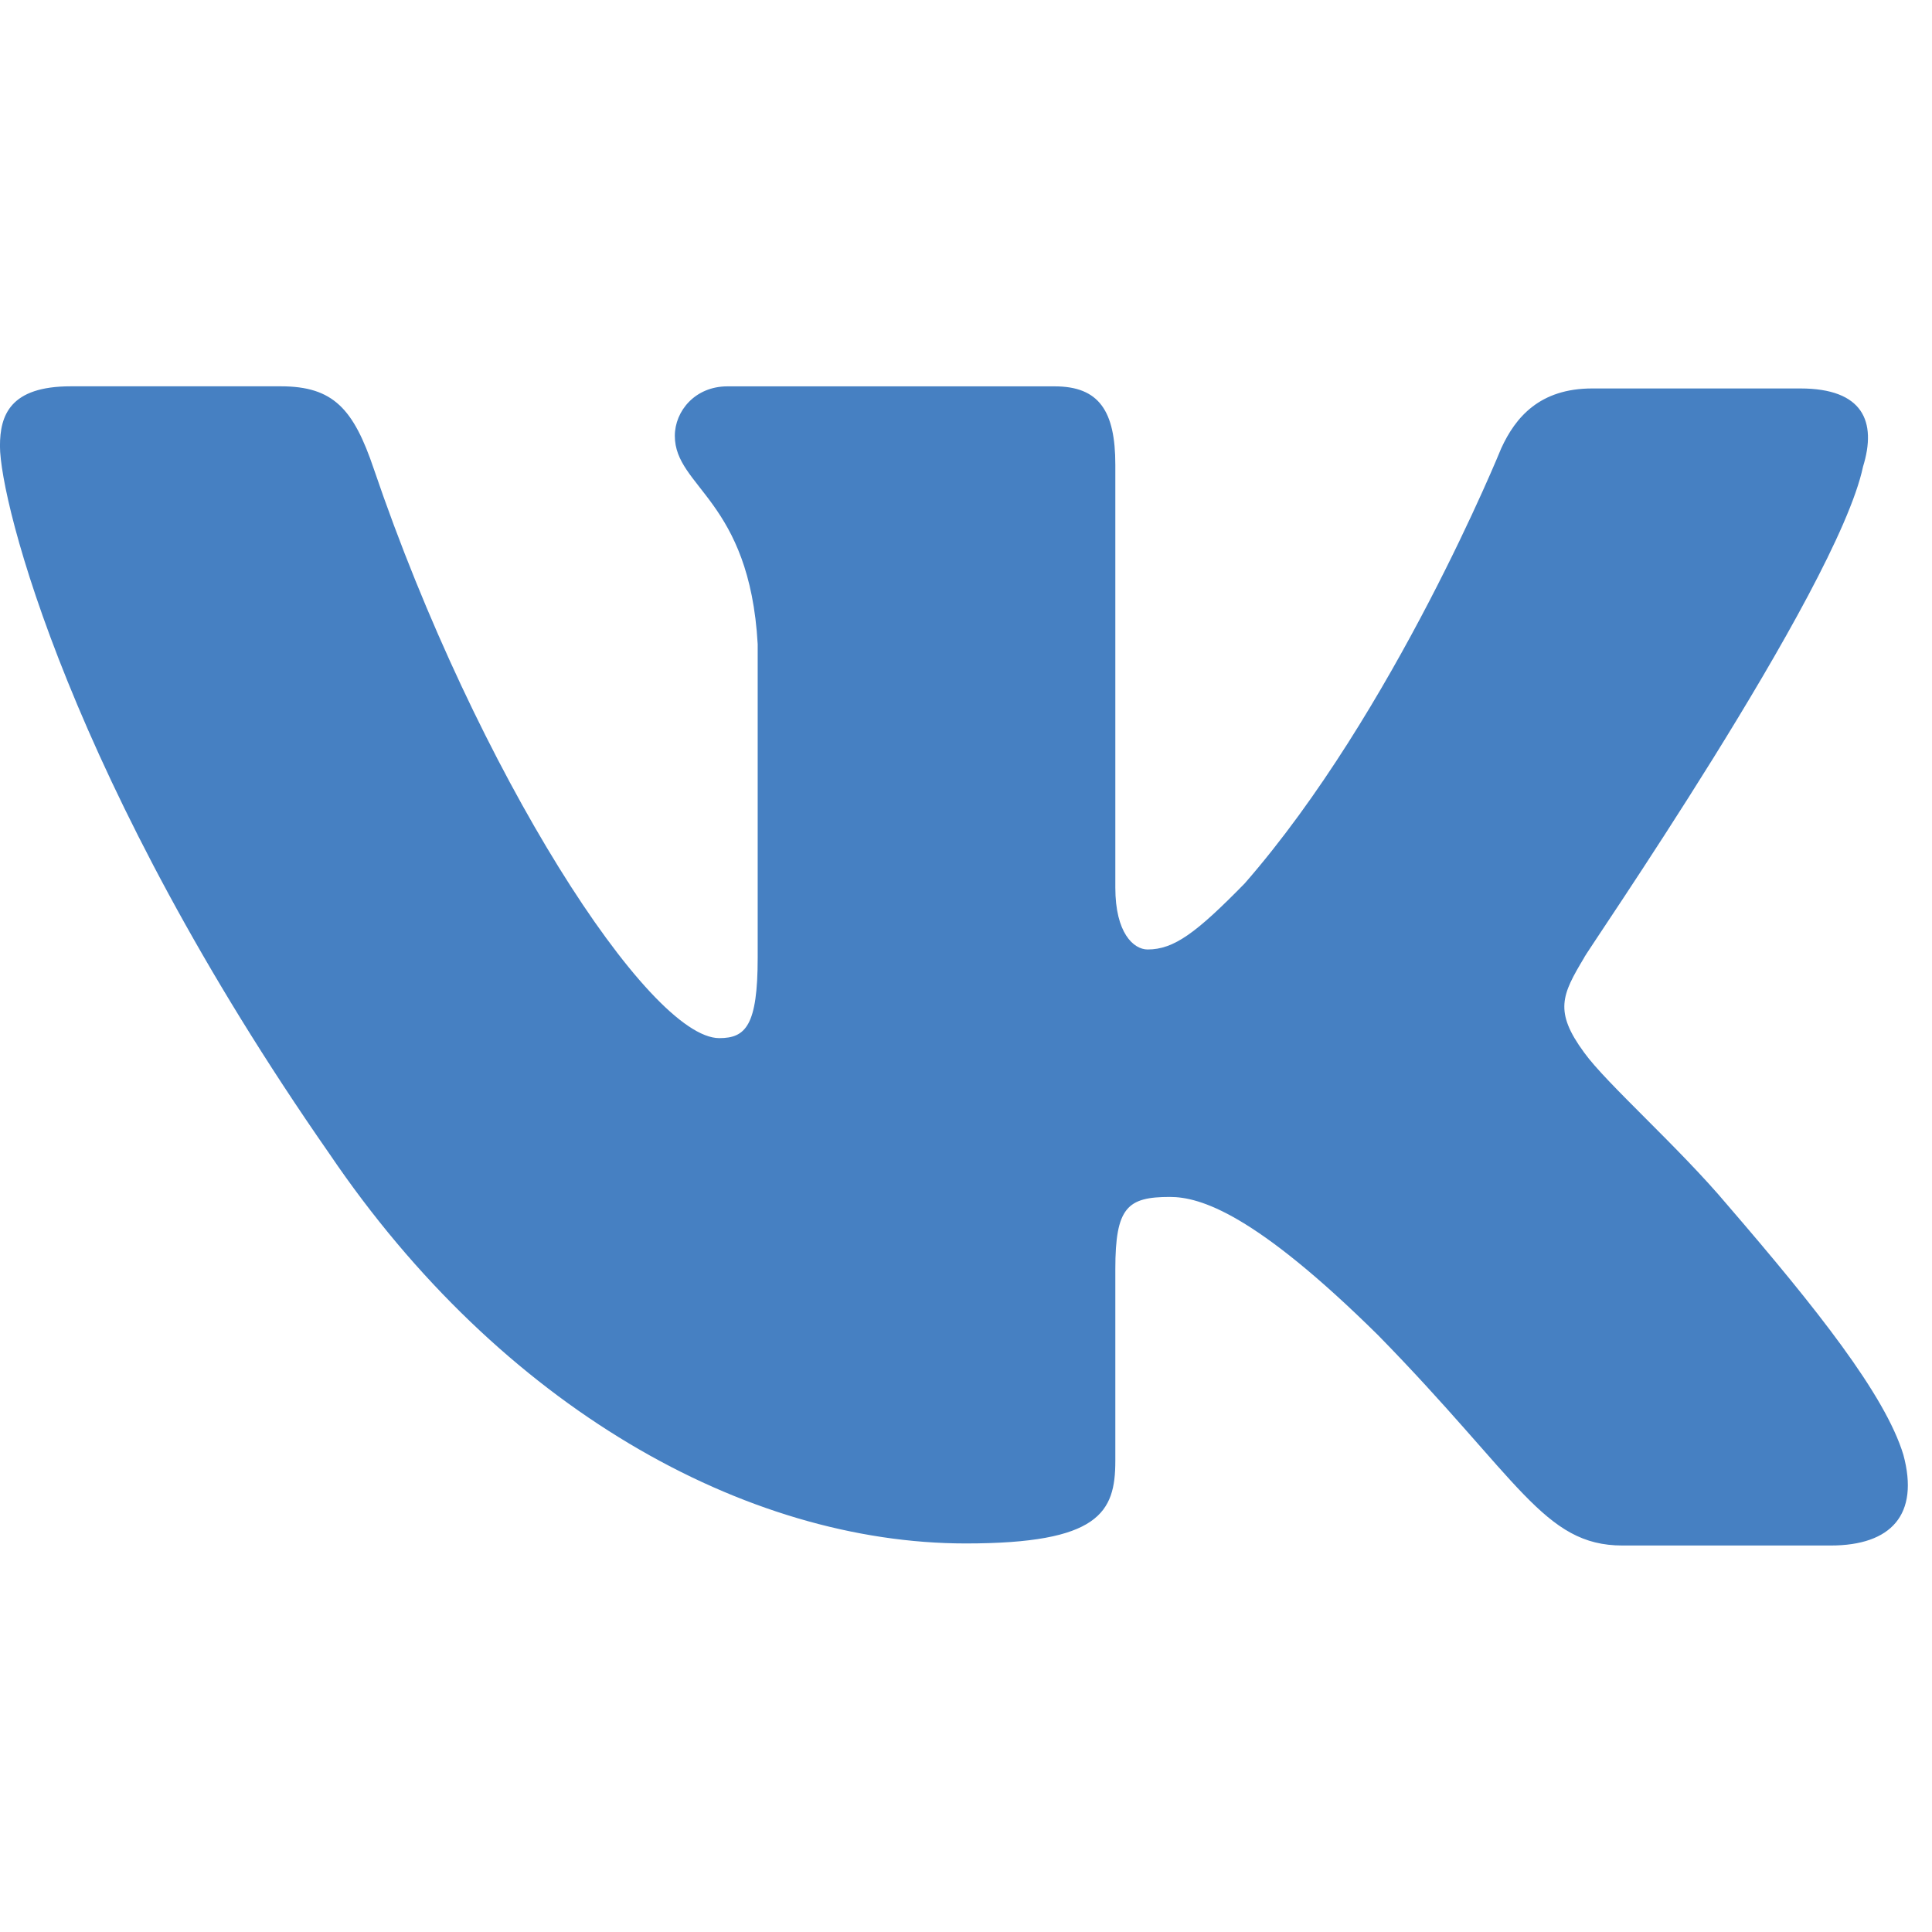 <svg width="24" height="24" viewBox="0 0 45 27" xmlns="http://www.w3.org/2000/svg"><path clip-rule="evenodd" d="m43.392 1.874c.329-1.057 0-1.826-1.459-1.826h-4.848c-1.224 0-1.788.673-2.118 1.393 0 0-2.494 6.149-5.977 10.137-1.129 1.153-1.647 1.537-2.259 1.537-.329 0-.753-.384-.753-1.441v-9.849c0-1.249-.377-1.826-1.412-1.826h-7.624c-.753 0-1.224.577-1.224 1.153 0 1.201 1.741 1.489 1.93 4.852v7.302c0 1.585-.282 1.874-.894 1.874-1.647 0-5.647-6.198-8.048-13.26-.471-1.393-.941-1.922-2.165-1.922h-4.895c-1.412 0-1.647.673-1.647 1.393 0 1.297 1.647 7.831 7.671 16.479 4 5.909 9.695 9.08 14.825 9.08 3.106 0 3.483-.721 3.483-1.922v-4.468c0-1.441.282-1.681 1.271-1.681.706 0 1.977.384 4.848 3.219 3.294 3.363 3.859 4.9 5.694 4.9h4.848c1.412 0 2.071-.721 1.694-2.114-.423-1.393-2.024-3.411-4.094-5.813-1.129-1.345-2.824-2.835-3.341-3.555-.706-.961-.518-1.345 0-2.21-.047 0 5.883-8.552 6.495-11.434z" fill="#4680c2" fill-rule="evenodd"/></svg>